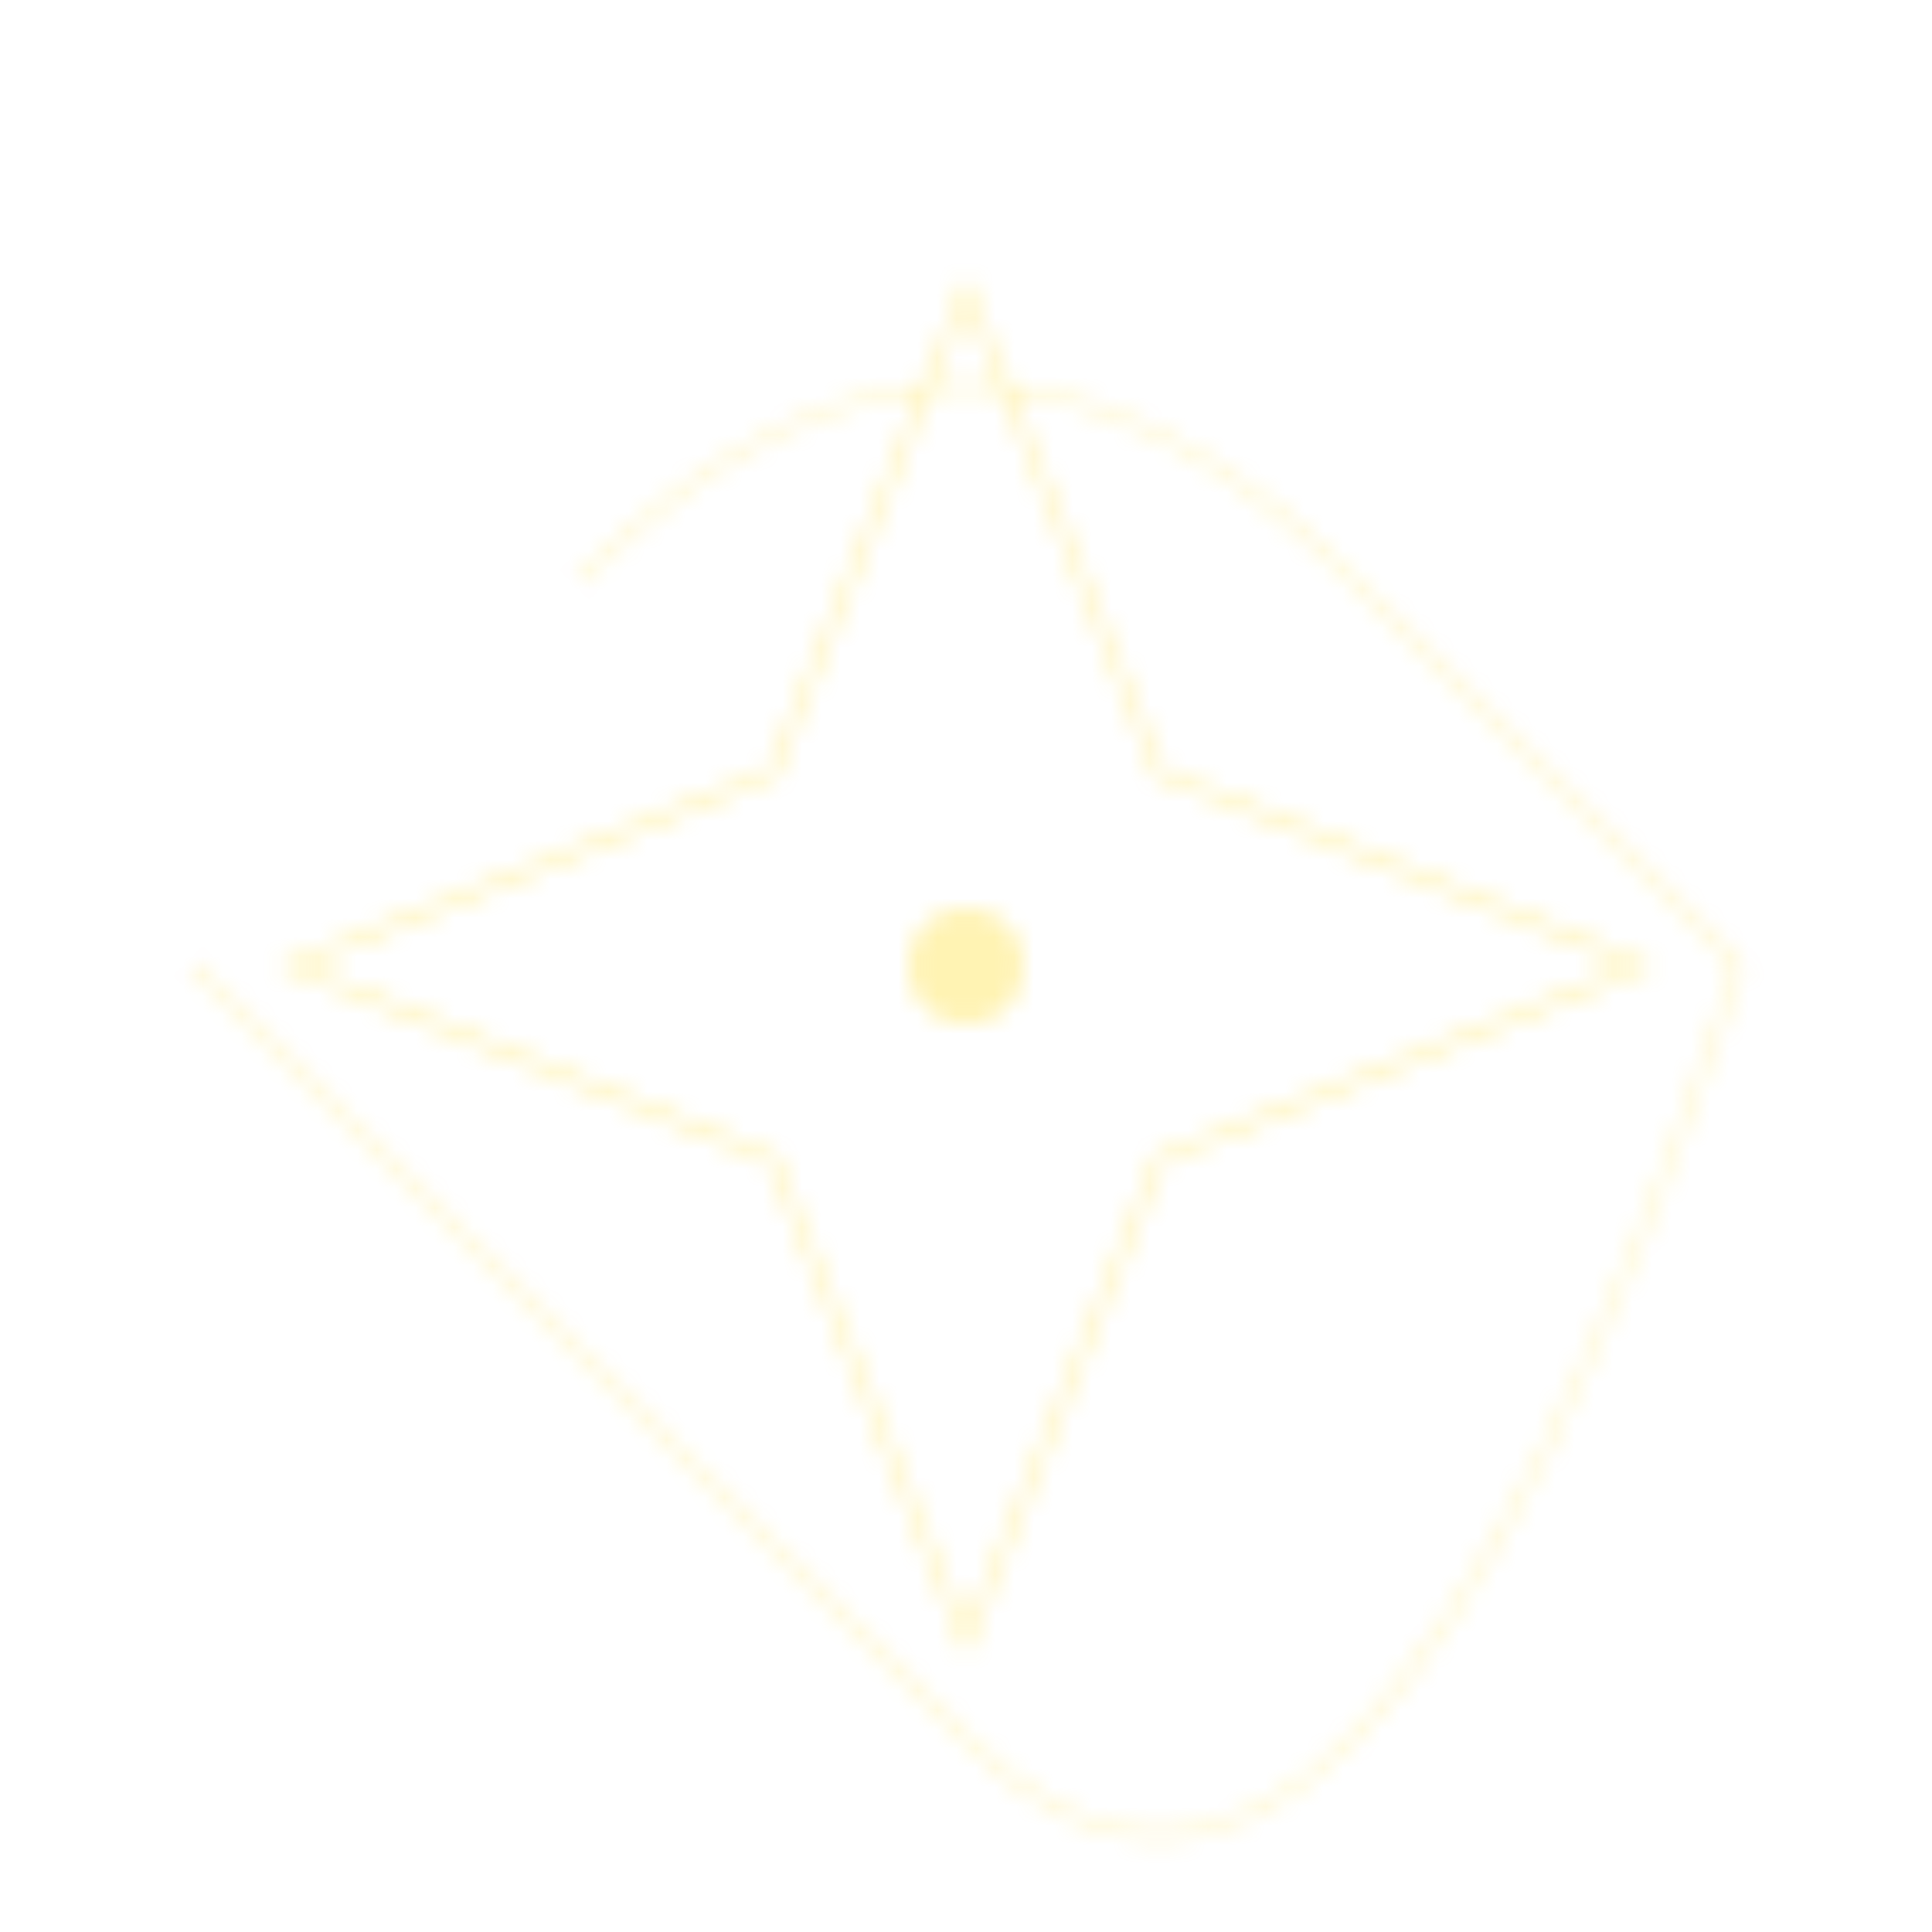 <svg width="100" height="100" xmlns="http://www.w3.org/2000/svg">
  <defs>
    <pattern id="angel-pattern" patternUnits="userSpaceOnUse" width="100" height="100">
      <path d="M50 15 L60 40 L85 50 L60 60 L50 85 L40 60 L15 50 L40 40 Z" fill="none" stroke="#FFD700" stroke-width="0.5" opacity="0.3"/>
      <circle cx="50" cy="50" r="3" fill="#FFD700" opacity="0.3"/>
      <path d="M30 30 Q50 10 70 30 T90 50" fill="none" stroke="#FFD700" stroke-width="0.5" opacity="0.2"/>
      <path d="M10 50 Q30 70 50 90 T90 50" fill="none" stroke="#FFD700" stroke-width="0.5" opacity="0.2"/>
    </pattern>
  </defs>
  <rect width="100" height="100" fill="url(#angel-pattern)"/>
</svg>